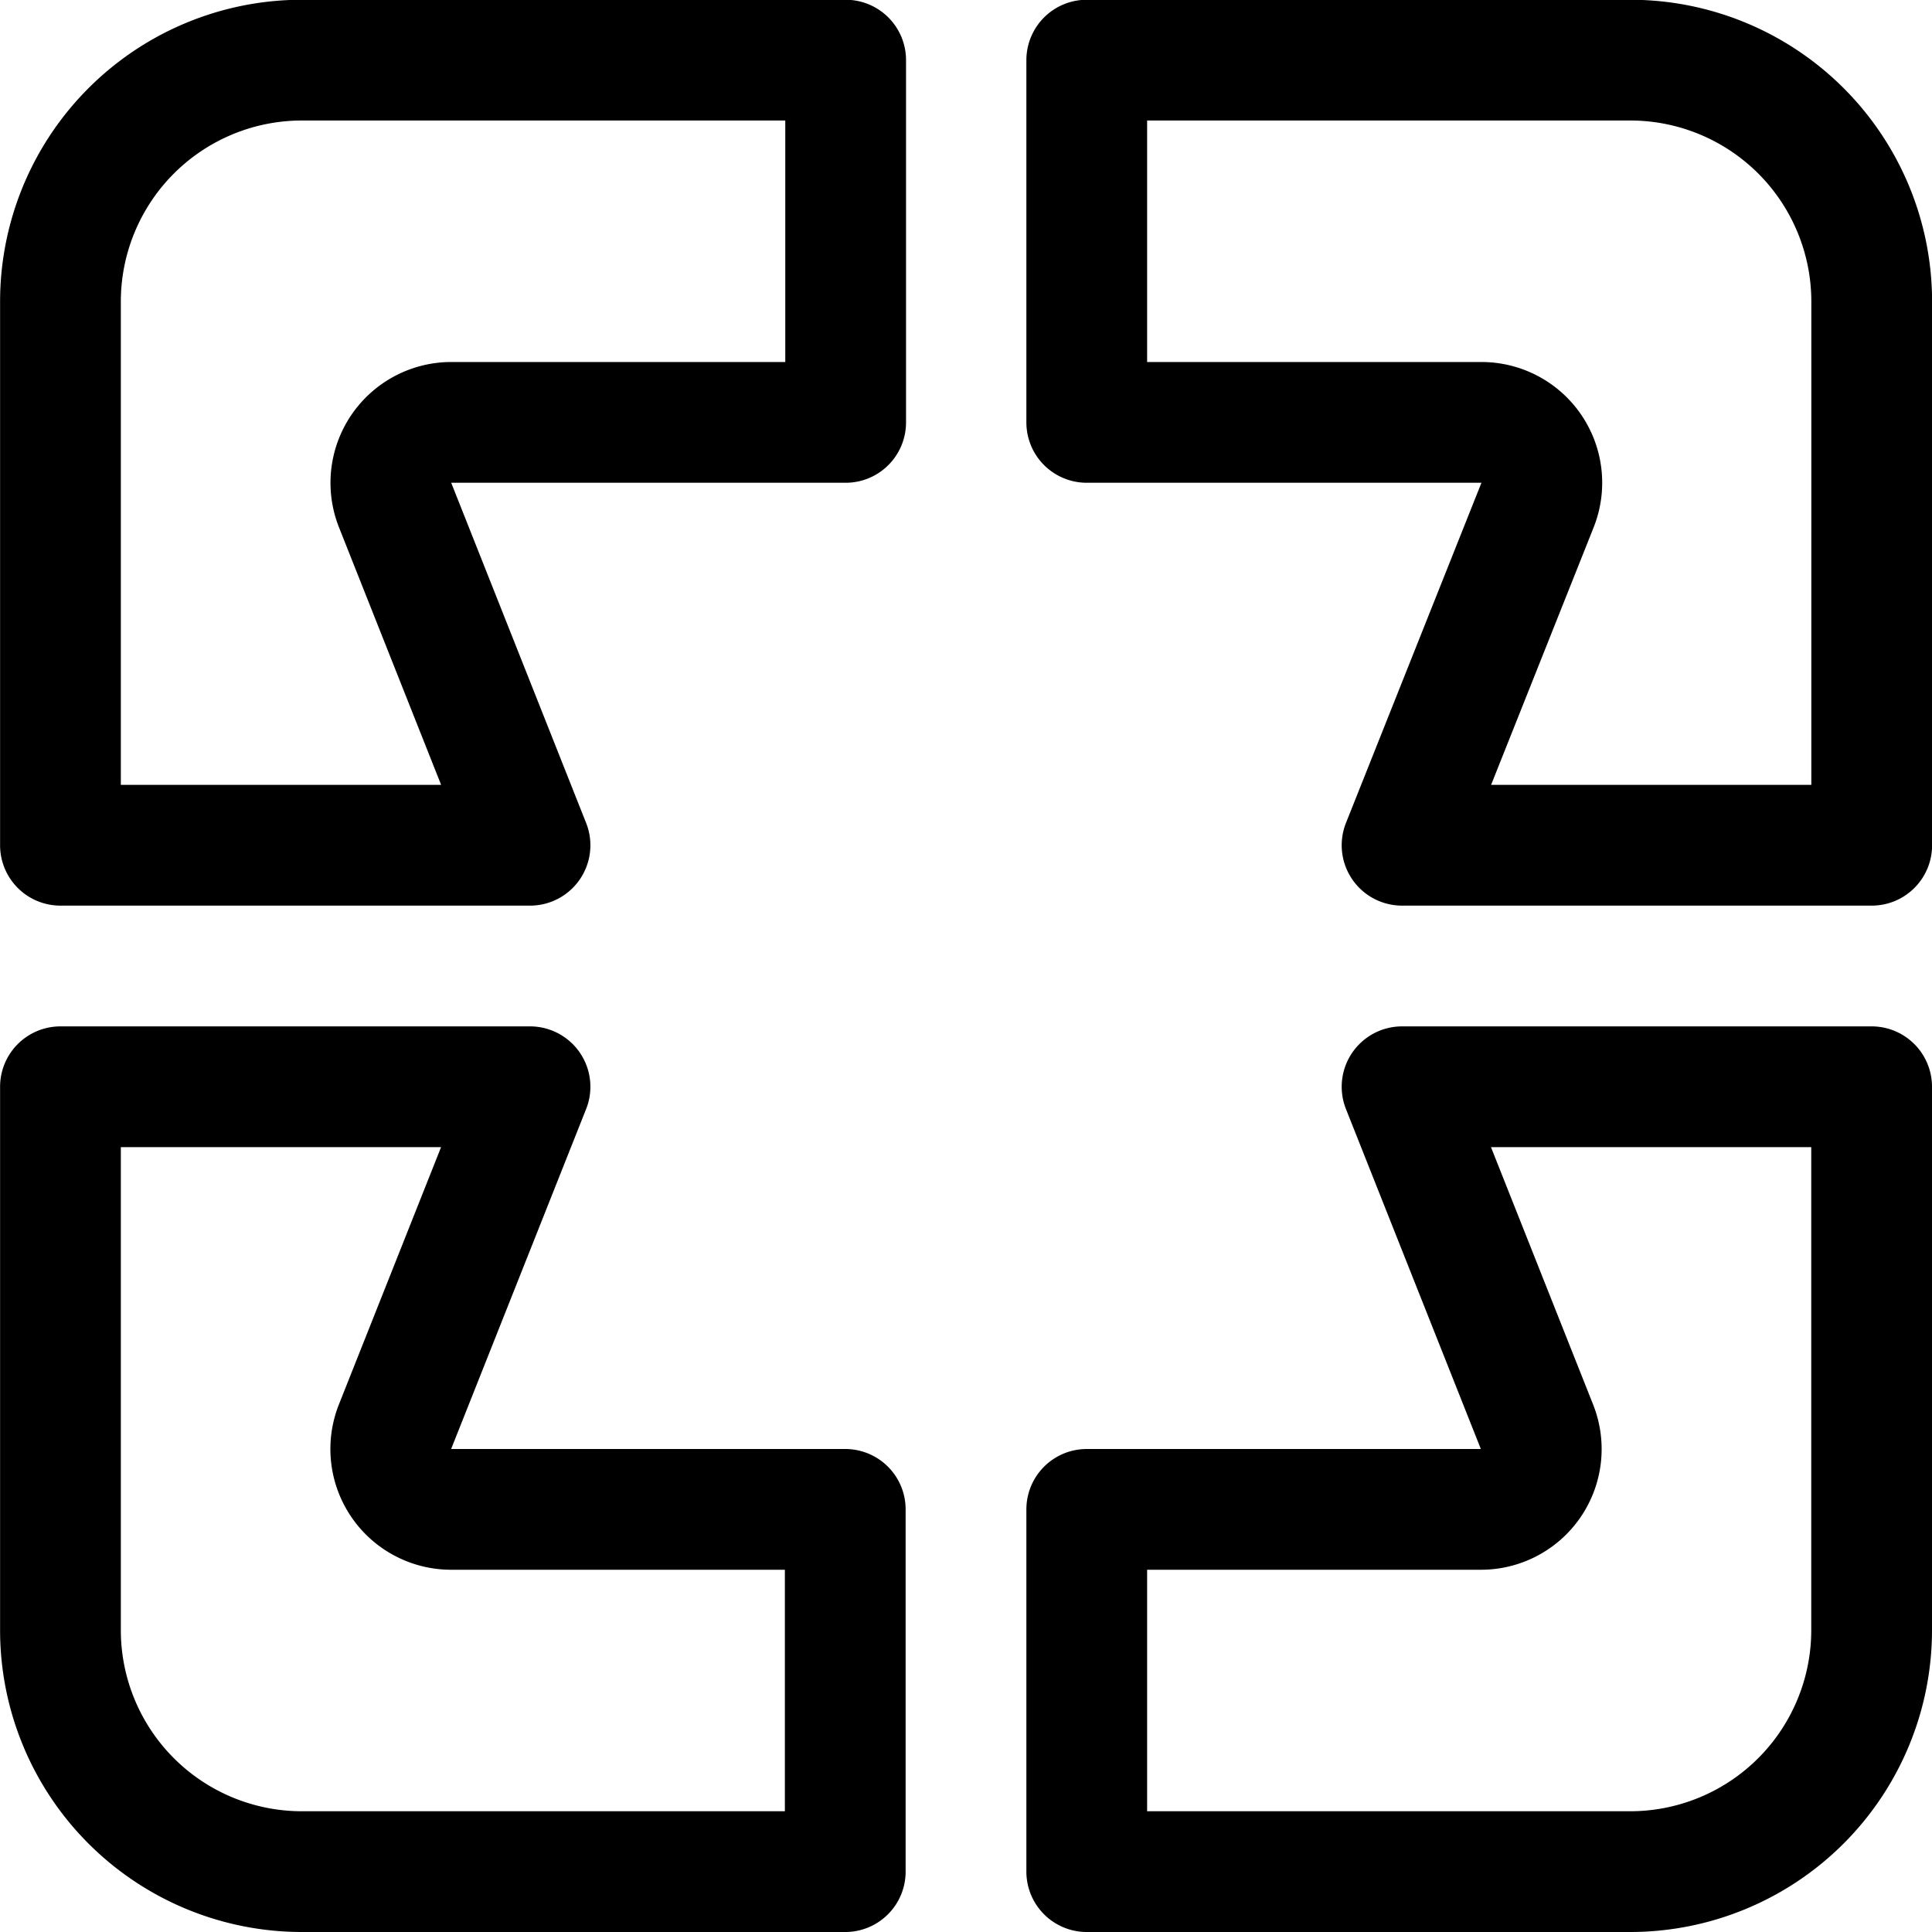 <svg xmlns="http://www.w3.org/2000/svg" viewBox="0 0 24 24" width="24" height="24"><defs><style>.a{fill:none;stroke:#000;stroke-linecap:round;stroke-linejoin:round;stroke-width:1.5px}</style></defs><title>cursor-select-frame-2</title><path class="a" d="M5.605 5.247h4.9v-4.5H3.751a3 3 0 0 0-3 3V10.5h5.833L4.908 6.274a.751.751 0 0 1 .697-1.027zm-.697 12.474L6.584 13.5H.751v6.75a3 3 0 0 0 3 3H10.5v-4.5H5.6a.75.75 0 0 1-.692-1.029zM17.417 13.5l1.676 4.224a.749.749 0 0 1-.7 1.026H13.5v4.5h6.75a3 3 0 0 0 3-3V13.5zM20.251.747H13.5v4.5h4.9a.75.75 0 0 1 .7 1.027L17.417 10.5h5.834V3.747a3 3 0 0 0-3-3z"/></svg>